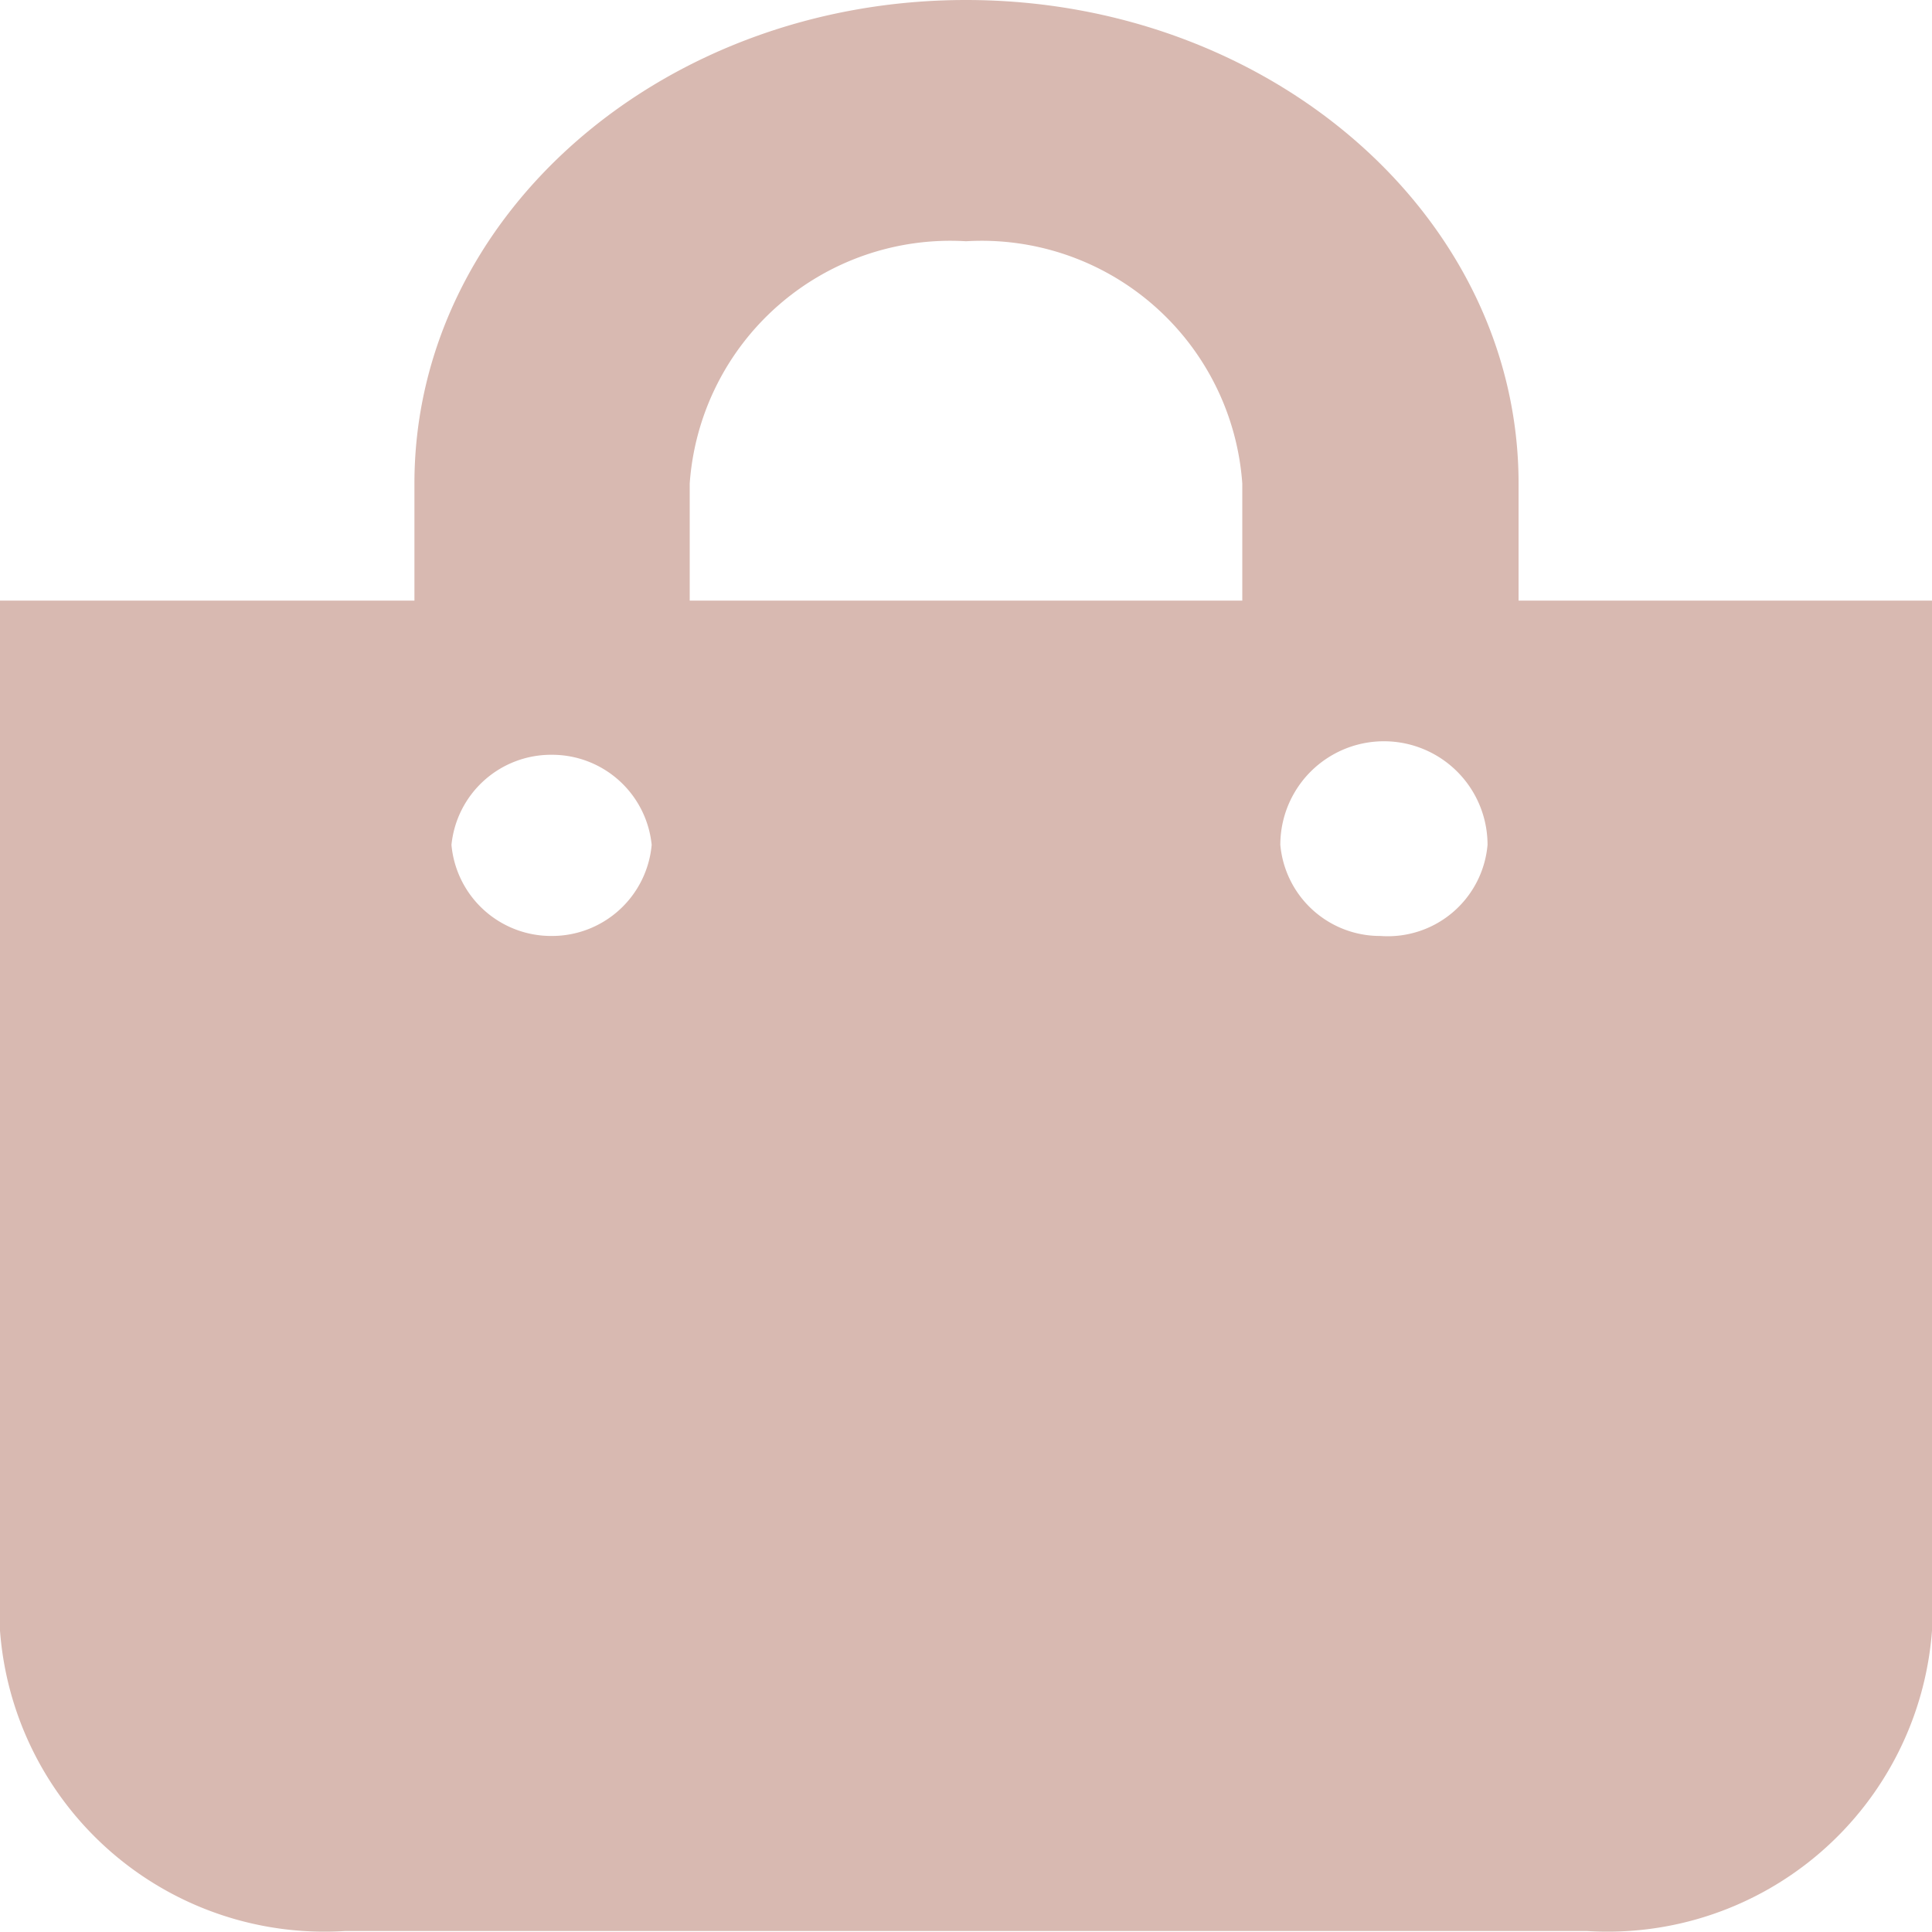 <svg xmlns="http://www.w3.org/2000/svg" viewBox="0 0 19.3 19.3"><defs><style>.cls-1{fill:#d8b9b1;}</style></defs><g id="圖層_2" data-name="圖層 2"><g id="圖層_1-2" data-name="圖層 1"><path id="訂單_60_60_2" data-name="訂單 60 60 2" class="cls-1" d="M15.17,6V4.83C15.17,2.16,12.69,0,9.65,0S4.14,2.16,4.14,4.83V6H0V16.29a3.25,3.25,0,0,0,3.45,3h12.4a3.25,3.25,0,0,0,3.45-3V6ZM6.89,4.83A2.61,2.61,0,0,1,9.65,2.41a2.61,2.61,0,0,1,2.76,2.42V6H6.89Zm6.9,4.52a1,1,0,0,1-1-.91,1,1,0,0,1,2.07,0A1,1,0,0,1,13.79,9.35Zm-8.28,0a1,1,0,0,1-1-.91,1,1,0,0,1,1-.9,1,1,0,0,1,1,.9A1,1,0,0,1,5.51,9.35Z"/></g></g></svg>
